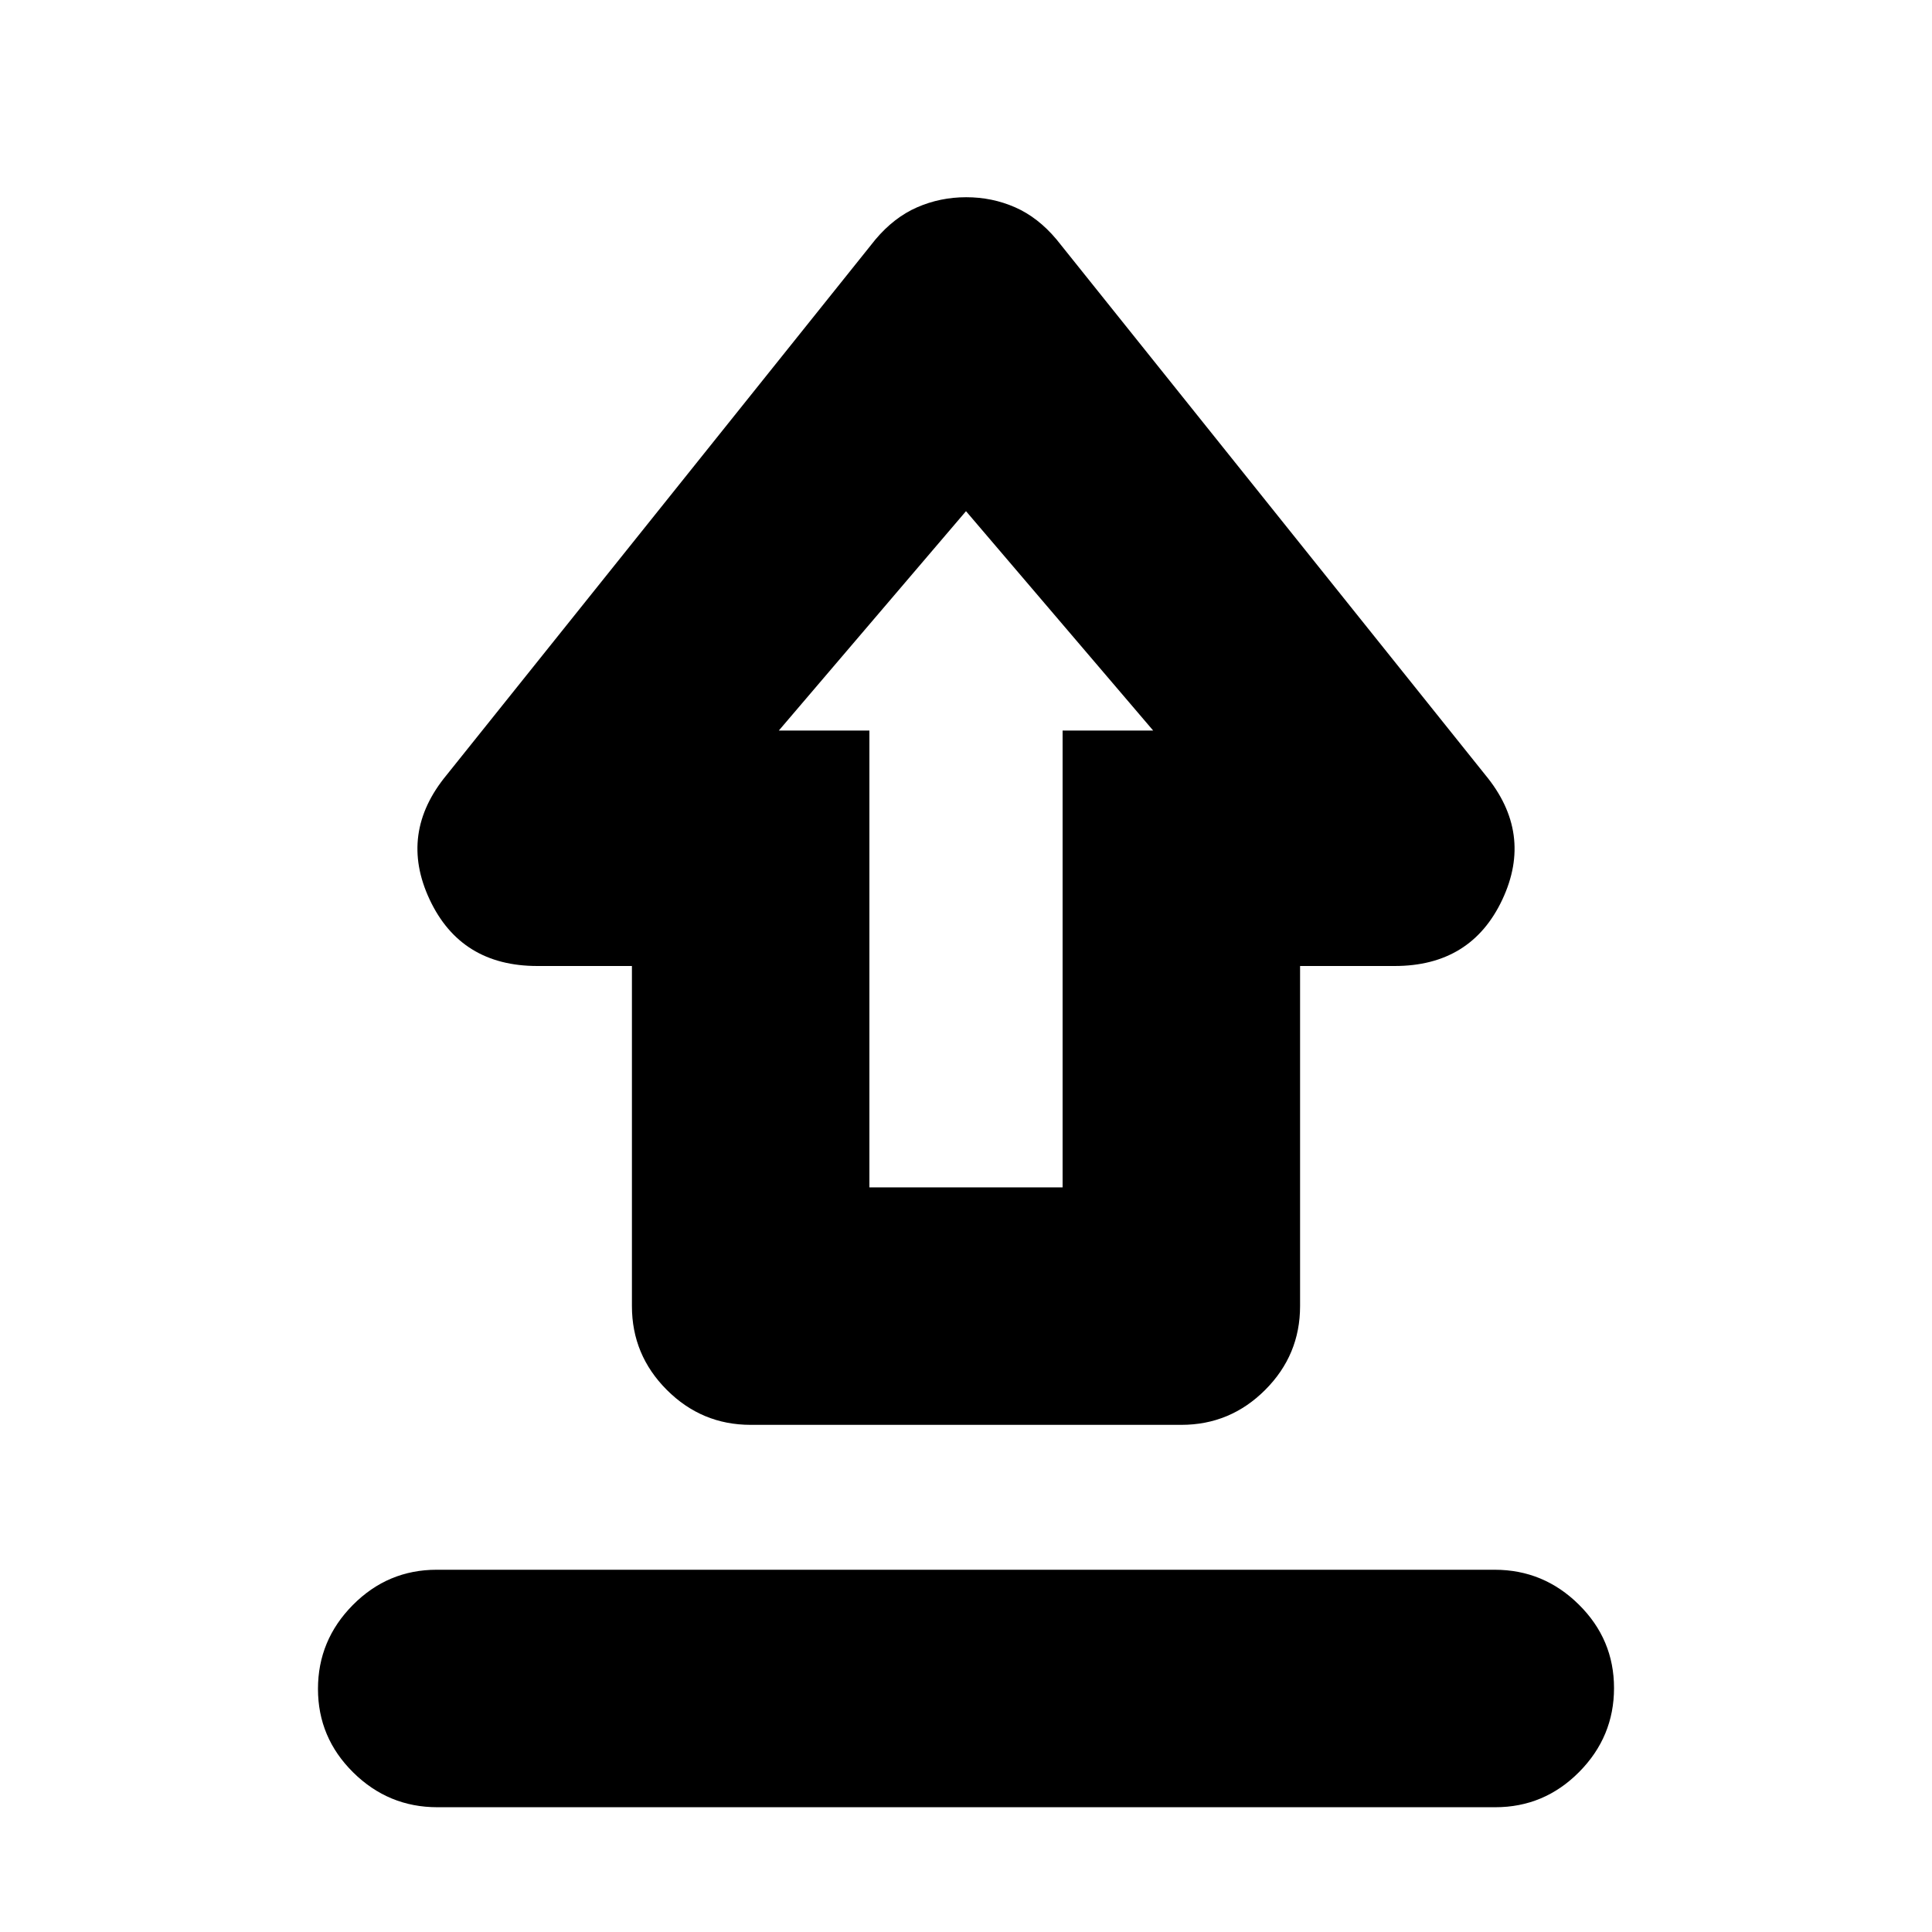 <svg xmlns="http://www.w3.org/2000/svg" height="20" viewBox="0 -960 960 960" width="20"><path d="M216.98-180h525.73q24.29 0 41.79 17.29t17.5 41.5Q802-97 784.66-79.5 767.31-62 743.02-62H217.29Q193-62 175.5-79.29t-17.5-41.5q0-24.21 17.34-41.71 17.35-17.5 41.64-17.5ZM373-252q-24.3 0-41.65-17.35Q314-286.7 314-311v-169h-47q-38 0-53.5-33t8.5-62l213-266q9.27-11 20.73-16 11.47-5 24.37-5t24.29 5q11.39 5 20.61 16l213 266q24 29 8.5 62T693-480h-47v169q0 24.3-17.35 41.65Q611.3-252 587-252H373Zm59-118h96v-227h45l-93-109-93 109h45v227Zm48-227Z"/></svg>